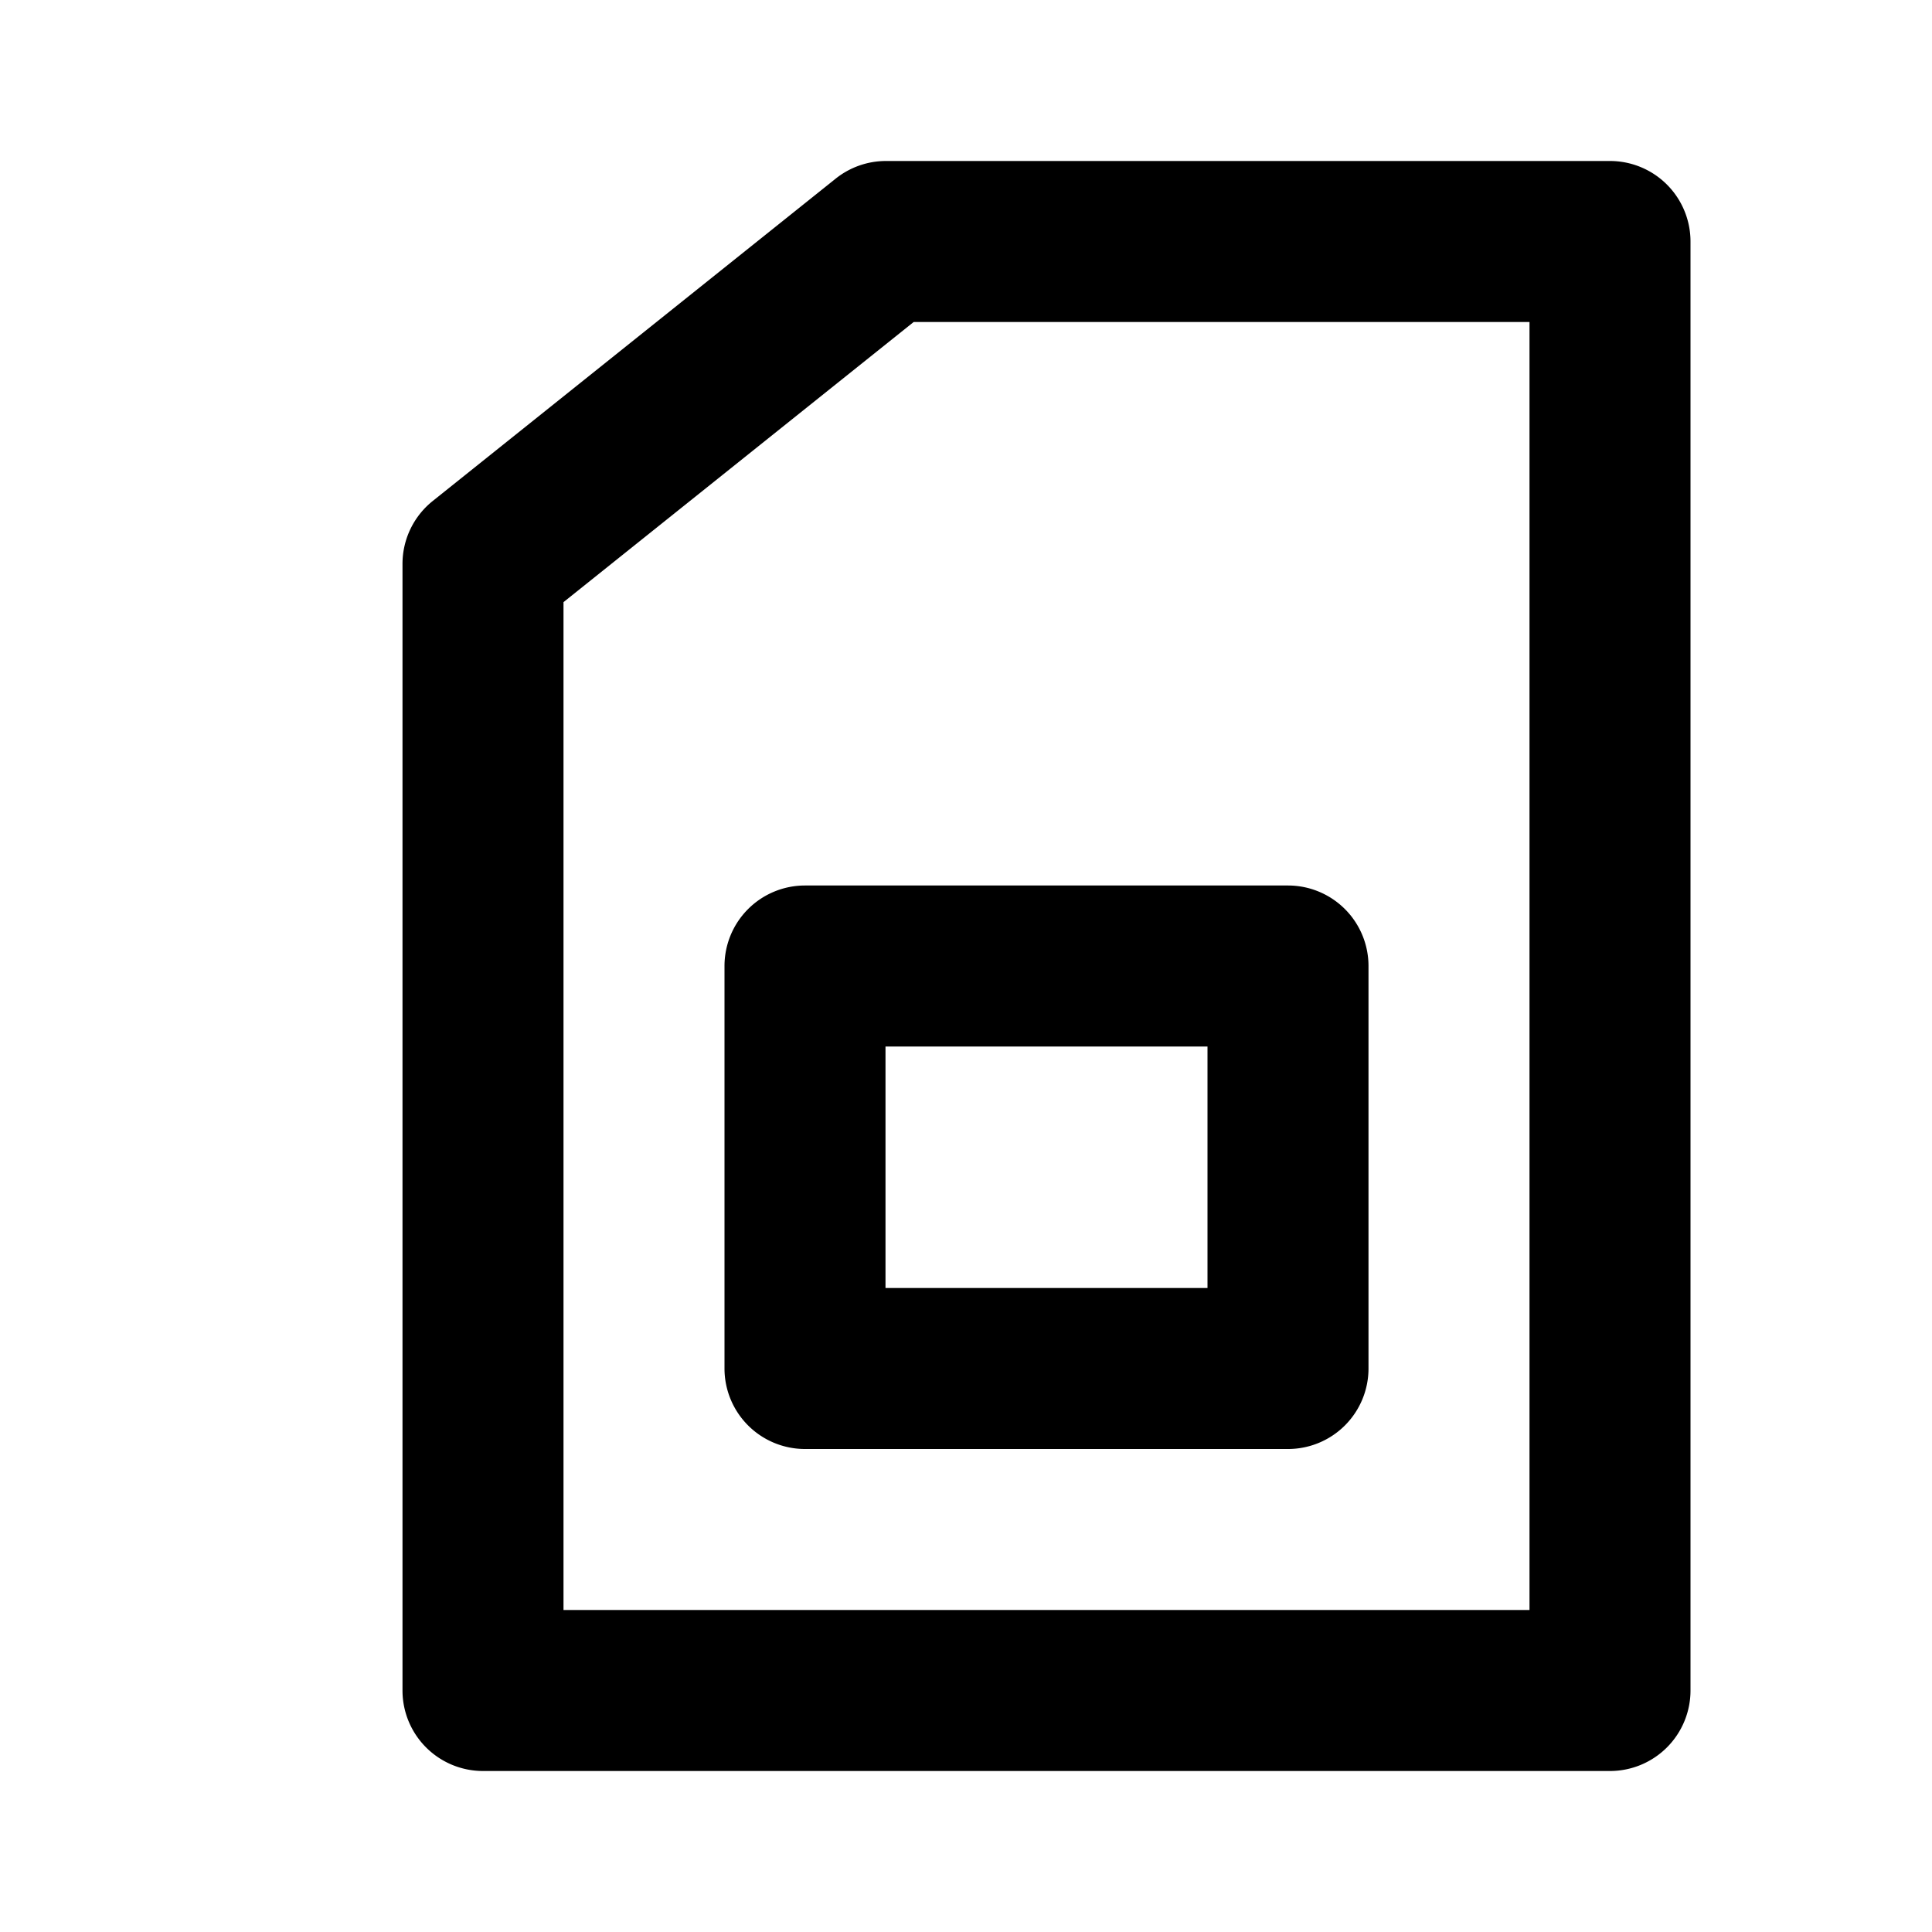 <svg id="Layer_1" data-name="Layer 1" xmlns="http://www.w3.org/2000/svg" viewBox="0 0 24 24"><title>Sim Card</title><path d="M20,2H11a1,1,0,0,0-.62.22l-5,4A1,1,0,0,0,5,7V21a1,1,0,0,0,1,1H20a1,1,0,0,0,1-1V3A1,1,0,0,0,20,2ZM19,20H7V7.48L11.35,4H19ZM9,12v5a1,1,0,0,0,1,1h6a1,1,0,0,0,1-1V12a1,1,0,0,0-1-1H10A1,1,0,0,0,9,12Zm2,1h4v3H11Z"/></svg>